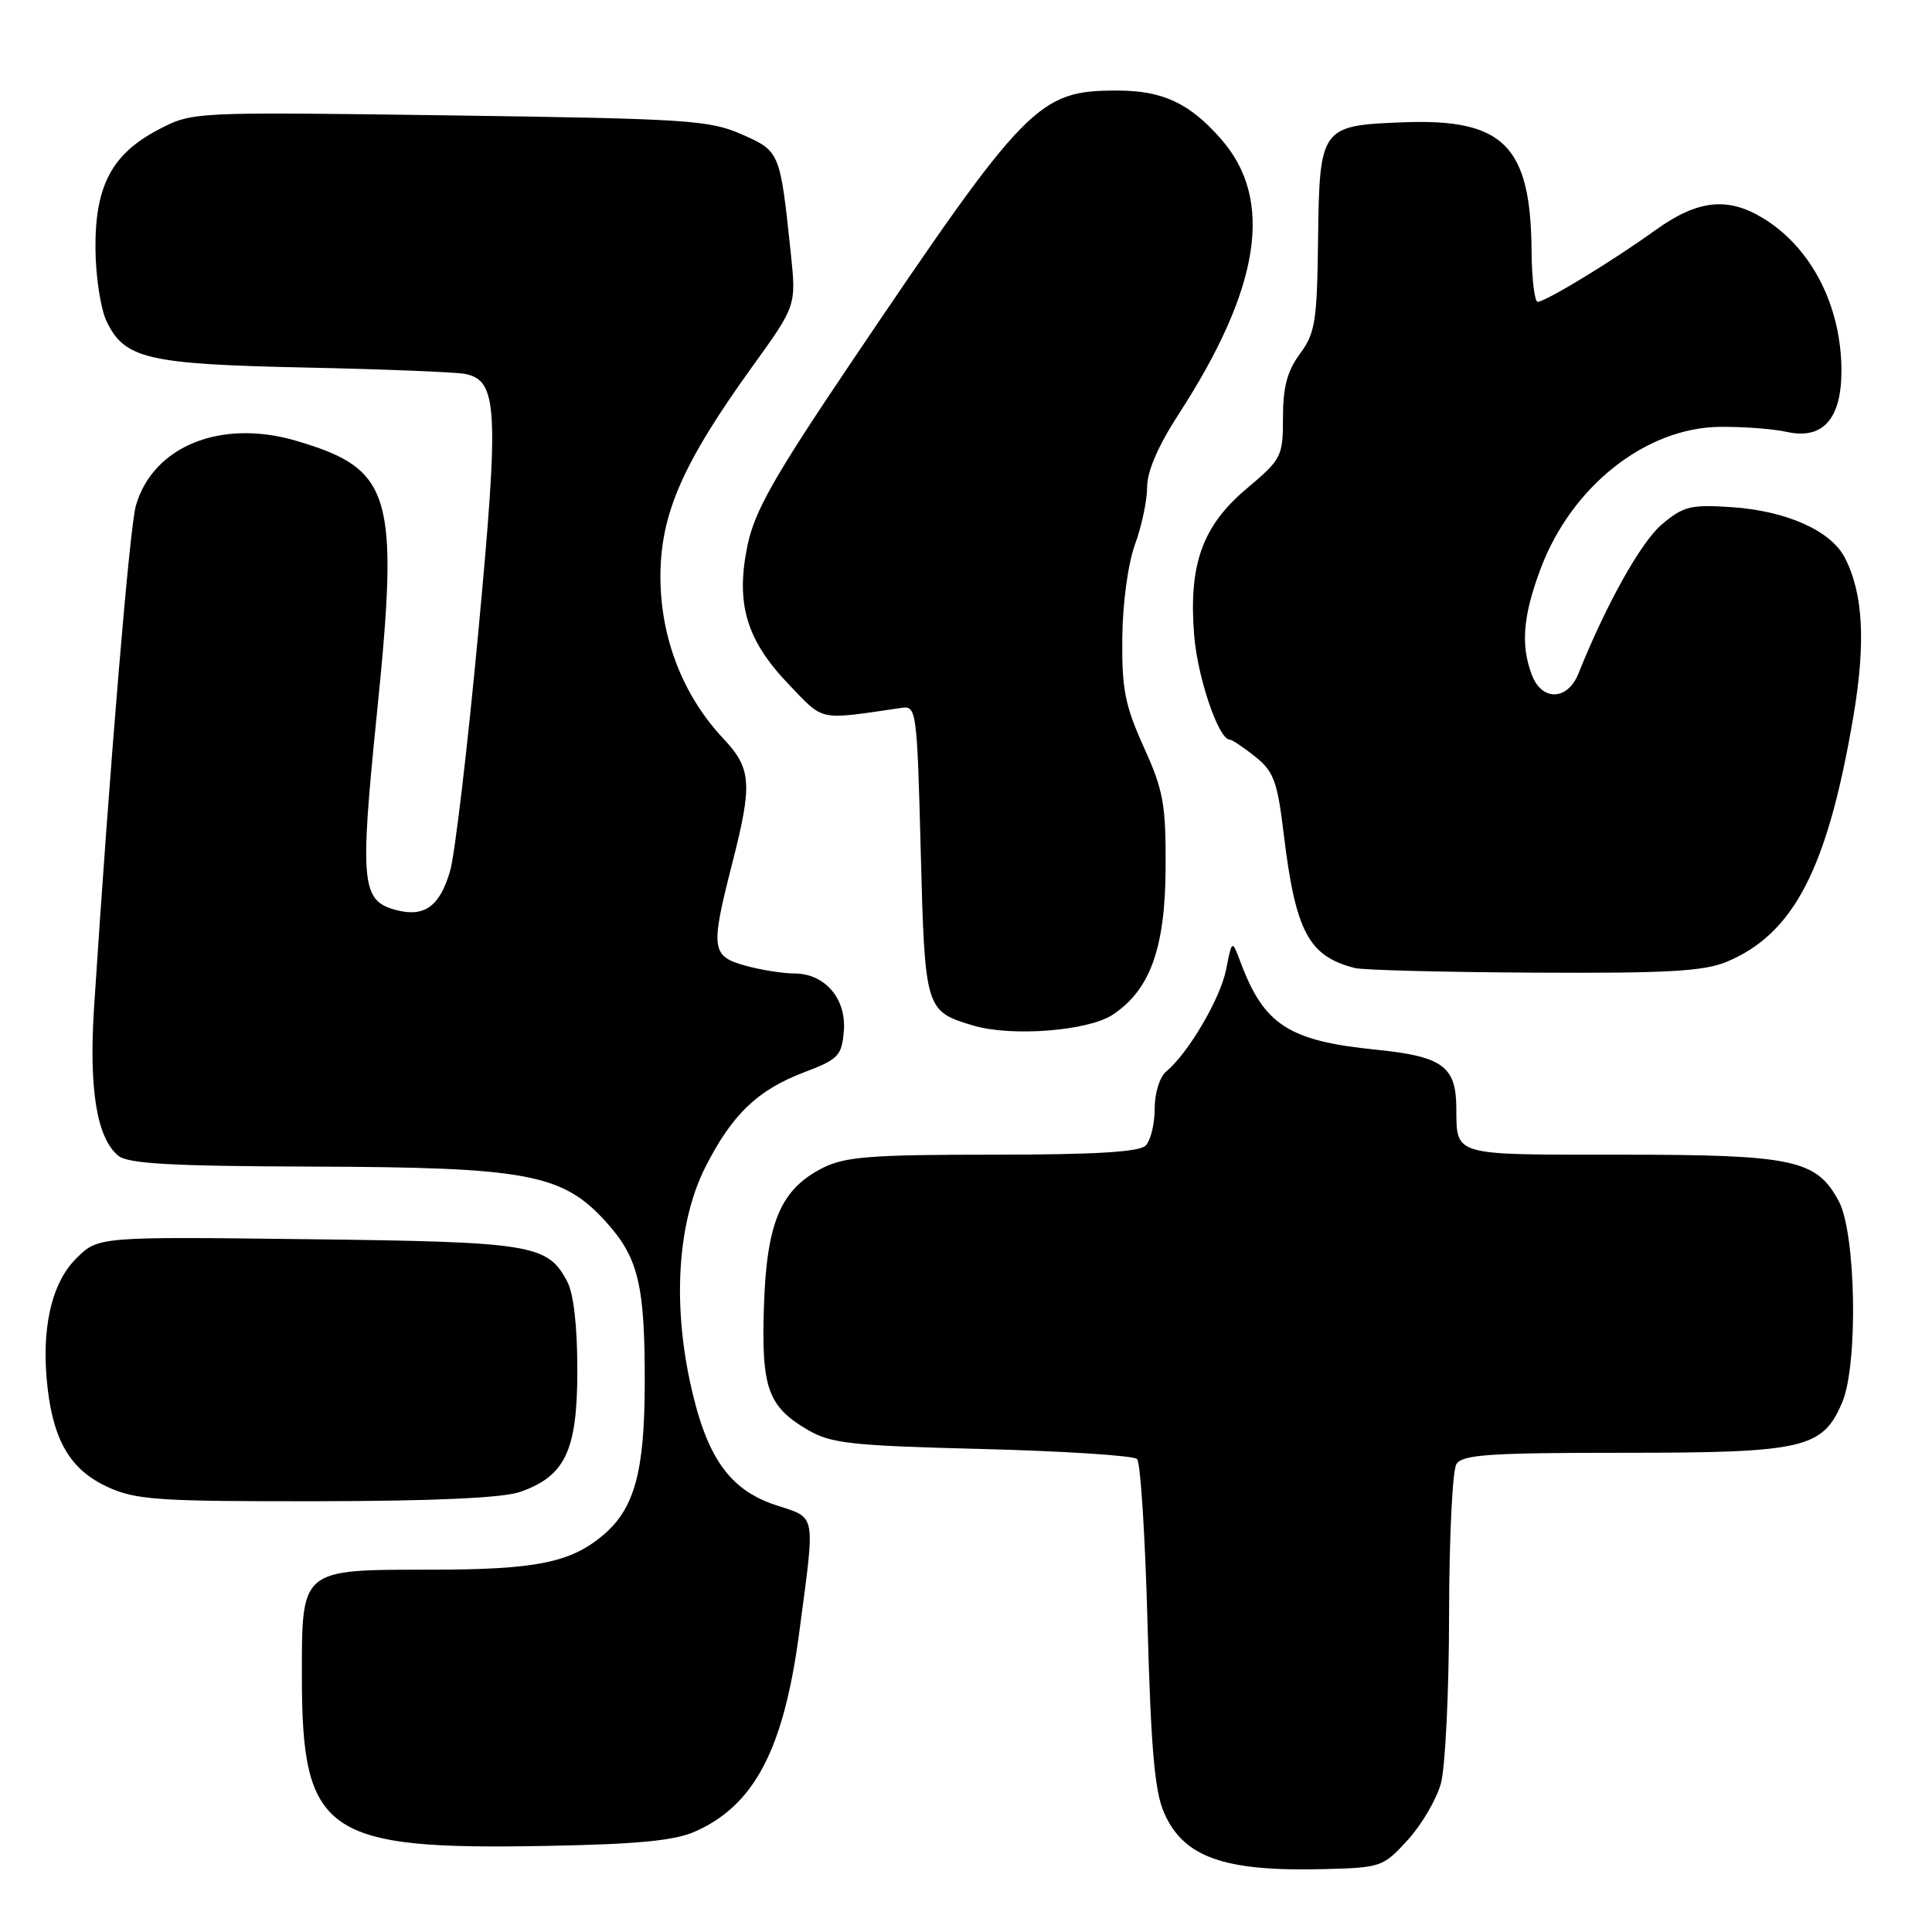 <?xml version="1.0" encoding="UTF-8" standalone="no"?>
<!DOCTYPE svg PUBLIC "-//W3C//DTD SVG 1.1//EN" "http://www.w3.org/Graphics/SVG/1.1/DTD/svg11.dtd" >
<svg xmlns="http://www.w3.org/2000/svg" xmlns:xlink="http://www.w3.org/1999/xlink" version="1.1" viewBox="0 0 256 256">
 <g >
 <path fill="currentColor"
d=" M 186.51 243.83 C 188.35 241.83 190.33 238.46 190.92 236.34 C 191.51 234.23 192.00 224.18 192.01 214.00 C 192.02 203.82 192.46 194.82 192.98 194.00 C 193.78 192.74 197.39 192.50 215.22 192.50 C 239.07 192.50 241.52 191.93 244.11 185.80 C 246.23 180.78 245.93 163.43 243.65 159.17 C 240.69 153.64 237.67 153.00 214.64 153.00 C 192.19 153.00 193.03 153.25 192.97 146.67 C 192.91 141.28 191.08 139.97 182.34 139.09 C 170.77 137.93 167.49 135.81 164.38 127.50 C 163.25 124.50 163.25 124.50 162.48 128.41 C 161.73 132.28 157.47 139.53 154.53 141.98 C 153.66 142.69 153.00 144.84 153.00 146.92 C 153.00 148.95 152.46 151.14 151.80 151.80 C 150.95 152.65 145.03 153.00 131.55 153.00 C 115.40 153.00 111.97 153.27 109.03 154.75 C 103.47 157.56 101.60 161.92 101.23 172.98 C 100.86 183.89 101.73 186.35 107.00 189.45 C 110.11 191.27 112.67 191.56 130.17 192.00 C 140.99 192.28 150.21 192.87 150.67 193.33 C 151.13 193.79 151.75 203.69 152.06 215.33 C 152.50 231.59 153.00 237.35 154.23 240.17 C 156.82 246.10 162.16 248.00 175.34 247.67 C 182.98 247.48 183.26 247.39 186.51 243.83 Z  M 92.10 242.69 C 99.98 239.20 103.86 231.77 105.91 216.26 C 108.04 200.15 108.25 201.24 102.75 199.42 C 96.55 197.36 93.52 192.95 91.39 182.92 C 89.12 172.19 89.88 161.74 93.46 154.66 C 97.00 147.66 100.39 144.42 106.59 142.07 C 111.07 140.37 111.53 139.91 111.81 136.66 C 112.18 132.34 109.32 129.00 105.25 128.99 C 103.74 128.99 100.81 128.52 98.75 127.95 C 94.25 126.70 94.13 125.73 97.00 114.50 C 99.73 103.84 99.59 101.84 95.84 97.86 C 90.50 92.18 87.53 84.54 87.51 76.48 C 87.50 68.13 90.44 61.40 99.74 48.50 C 105.51 40.50 105.51 40.50 104.78 33.50 C 103.36 20.07 103.35 20.04 98.28 17.80 C 94.02 15.92 91.11 15.73 59.59 15.29 C 25.50 14.82 25.50 14.82 21.02 17.16 C 14.81 20.40 12.57 24.65 12.65 33.01 C 12.68 36.64 13.34 40.94 14.11 42.55 C 16.51 47.56 19.50 48.25 40.44 48.70 C 50.92 48.92 60.47 49.31 61.65 49.55 C 65.96 50.43 66.15 54.12 63.37 83.84 C 61.95 99.05 60.27 113.26 59.64 115.41 C 58.29 120.05 56.28 121.54 52.62 120.62 C 47.86 119.42 47.64 117.23 49.96 94.36 C 52.91 65.39 51.94 62.15 39.25 58.41 C 29.29 55.47 20.26 59.12 18.00 67.01 C 17.17 69.90 14.51 101.90 12.46 133.55 C 11.77 144.31 12.82 150.78 15.66 153.13 C 16.95 154.20 22.59 154.52 41.40 154.58 C 69.95 154.67 74.54 155.54 80.32 161.93 C 84.61 166.68 85.47 170.31 85.43 183.50 C 85.40 195.07 84.05 199.94 79.90 203.43 C 75.57 207.07 70.98 207.99 56.97 207.99 C 39.80 208.00 40.00 207.83 40.00 222.09 C 40.00 243.02 43.06 245.15 72.50 244.59 C 84.47 244.37 89.41 243.89 92.10 242.69 Z  M 68.91 197.69 C 74.91 195.59 76.50 192.21 76.50 181.58 C 76.50 175.68 76.01 171.39 75.14 169.77 C 72.53 164.88 70.53 164.56 40.74 164.20 C 12.99 163.86 12.99 163.86 10.08 166.77 C 6.75 170.10 5.40 176.29 6.32 184.04 C 7.16 191.11 9.46 194.85 14.32 197.06 C 18.05 198.75 21.00 198.95 42.00 198.92 C 57.55 198.90 66.65 198.48 68.91 197.69 Z  M 147.40 134.48 C 152.39 131.20 154.40 125.66 154.45 115.00 C 154.49 106.58 154.17 104.76 151.56 99.00 C 149.06 93.46 148.64 91.32 148.71 84.50 C 148.76 79.87 149.47 74.66 150.40 72.12 C 151.28 69.72 152.00 66.30 152.00 64.53 C 152.00 62.45 153.47 59.05 156.16 54.91 C 167.03 38.14 168.84 26.45 161.80 18.43 C 157.61 13.65 154.06 12.00 148.01 12.00 C 137.57 12.00 136.02 13.58 112.75 48.08 C 102.55 63.20 100.00 67.71 99.05 72.26 C 97.45 79.96 98.88 84.80 104.50 90.67 C 109.27 95.64 108.27 95.43 119.50 93.79 C 121.43 93.51 121.52 94.21 122.00 112.72 C 122.55 133.84 122.59 133.99 129.00 135.90 C 134.02 137.39 144.14 136.61 147.40 134.48 Z  M 228.78 127.45 C 237.68 123.74 242.14 115.13 245.56 95.06 C 247.24 85.20 246.90 78.64 244.45 73.90 C 242.60 70.32 236.72 67.69 229.45 67.20 C 224.03 66.84 223.07 67.07 220.22 69.47 C 217.46 71.79 212.84 80.04 209.15 89.25 C 207.71 92.84 204.31 92.94 202.98 89.43 C 201.48 85.50 201.80 81.62 204.12 75.41 C 208.22 64.45 218.06 56.66 227.92 56.56 C 230.99 56.53 234.97 56.83 236.77 57.23 C 241.52 58.29 244.00 55.52 244.00 49.15 C 244.00 40.56 240.03 32.82 233.63 28.92 C 228.92 26.04 224.94 26.48 219.36 30.49 C 213.62 34.62 204.81 39.98 203.75 39.99 C 203.34 40.00 202.97 36.96 202.94 33.25 C 202.83 19.25 199.22 15.67 185.78 16.21 C 175.01 16.63 174.83 16.88 174.65 31.80 C 174.52 42.58 174.27 44.15 172.25 46.88 C 170.57 49.15 170.00 51.29 170.00 55.30 C 170.00 60.51 169.84 60.82 165.15 64.78 C 159.29 69.71 157.47 74.87 158.24 84.27 C 158.71 89.87 161.48 97.99 162.94 98.00 C 163.25 98.01 164.77 99.02 166.32 100.26 C 168.78 102.23 169.26 103.53 170.10 110.51 C 171.67 123.47 173.39 126.71 179.54 128.27 C 180.62 128.54 191.30 128.82 203.28 128.88 C 220.89 128.98 225.78 128.70 228.78 127.45 Z "/>
</g>
</svg>